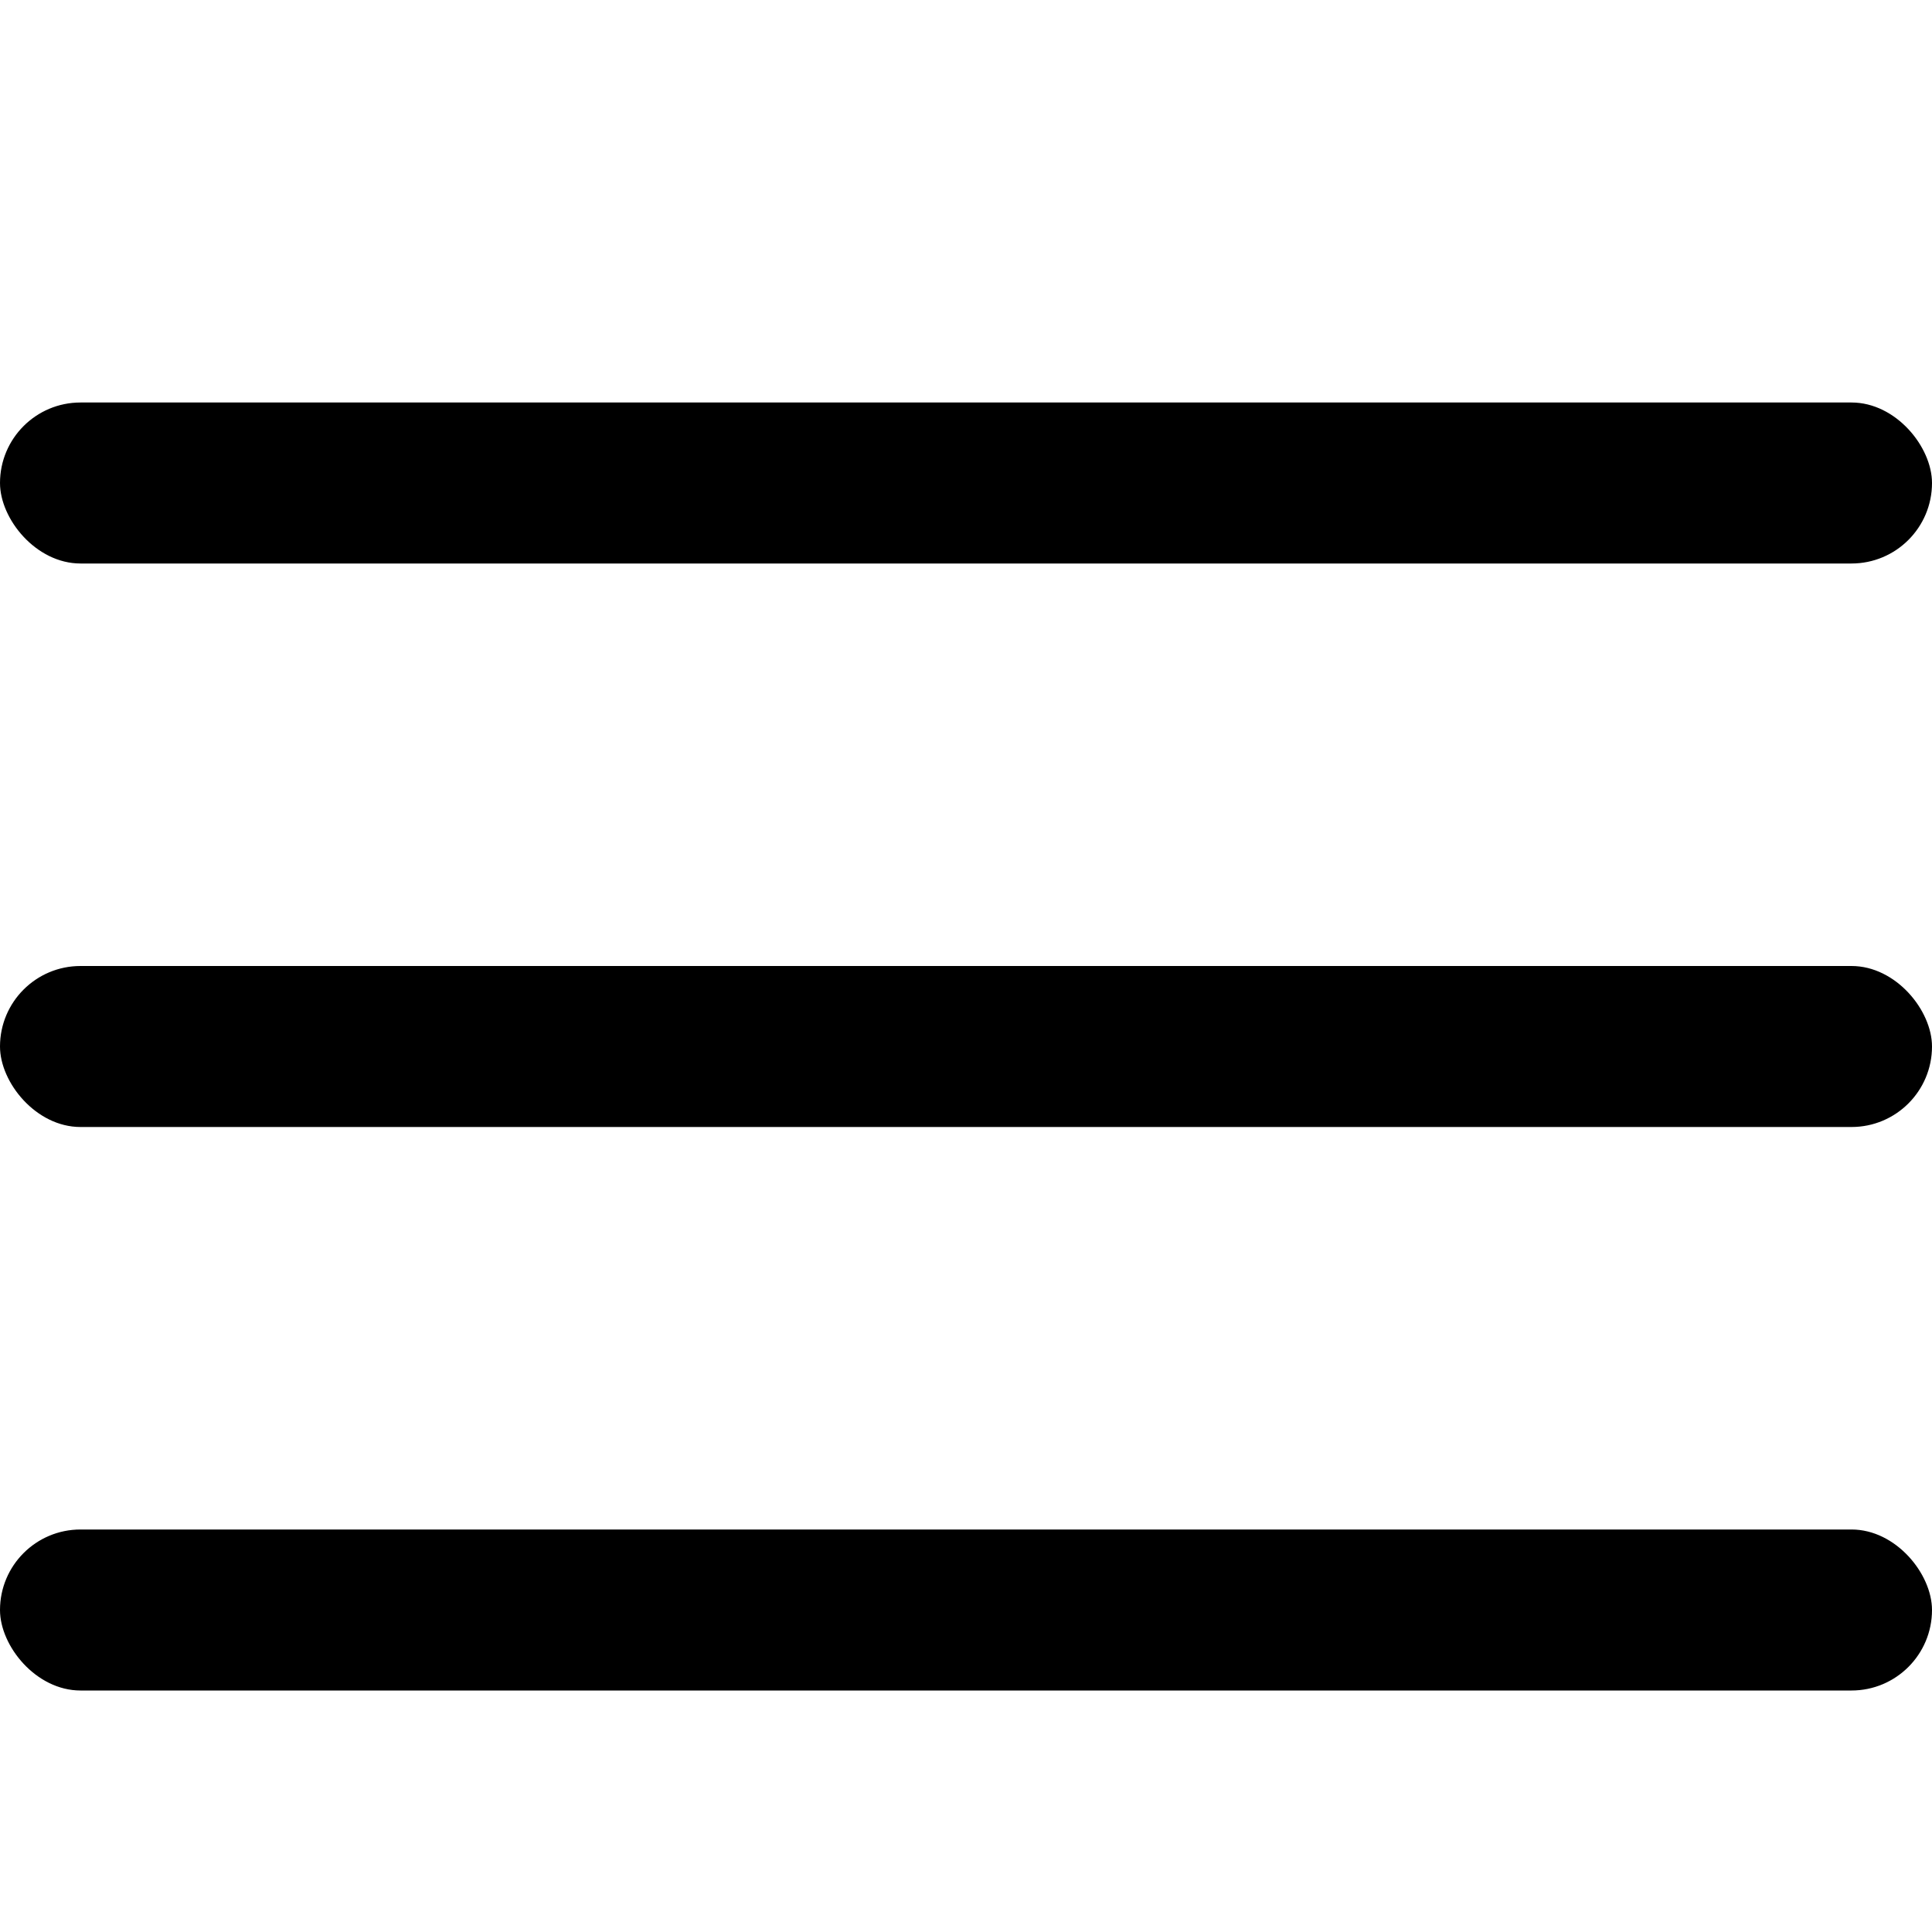 <?xml version="1.0" encoding="UTF-8"?>
<svg xmlns="http://www.w3.org/2000/svg" id="Outline" viewBox="0 -1 24 24" width="30" height="30"><rect y="11" width="24" height="2" rx="1"/><rect y="4" width="24" height="2" rx="1"/><rect y="18" width="24" height="2" rx="1"/></svg>
